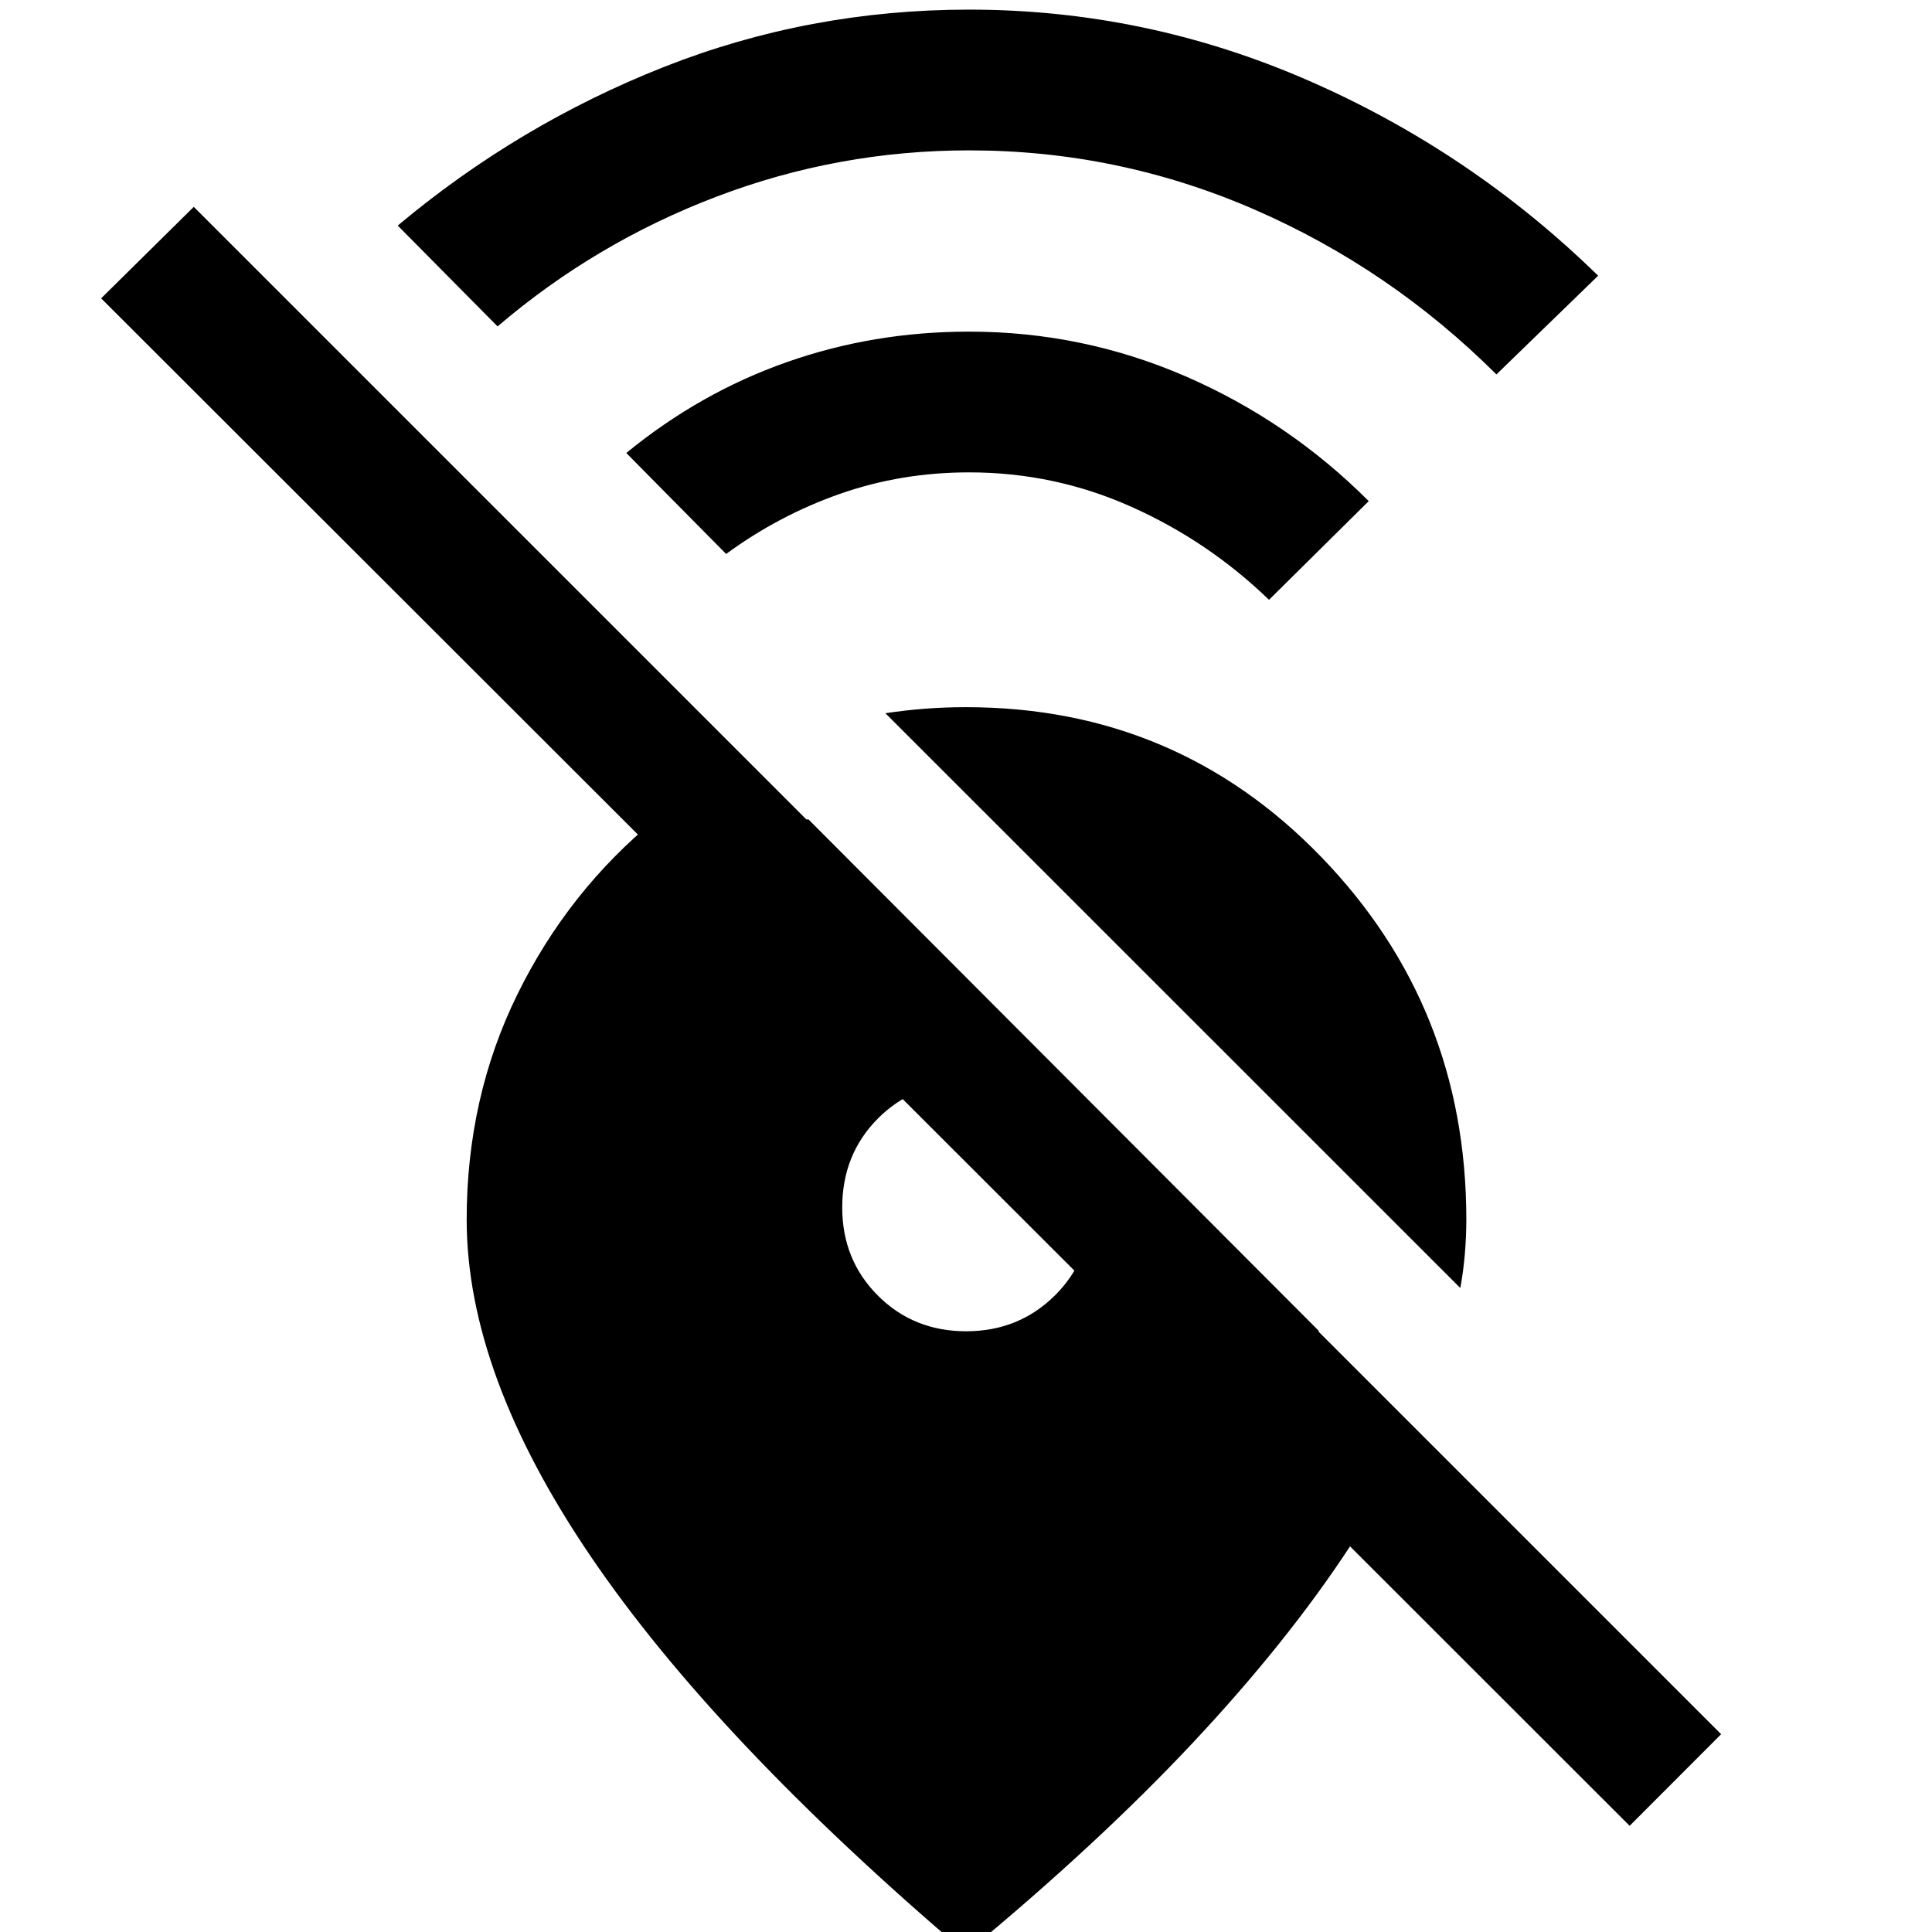 <svg xmlns="http://www.w3.org/2000/svg" height="48" viewBox="0 -960 960 960" width="48"><path d="M743.565-773.956q-53-52.741-120.5-82.033-67.5-29.293-141.5-29.293-64.971 0-125.279 22.902-60.307 22.902-109.046 64.576l-49.61-50.109q60.066-50.305 132.25-78.805 72.185-28.5 151.685-28.5 87.794 0 168.538 35.229Q730.848-884.761 794.109-823l-50.544 49.044Zm-113 112q-30.065-29.065-68.338-46.196-38.274-17.13-80.662-17.13-33.739 0-64.13 10.652t-56.63 29.891l-49.609-50.174q36.565-29.935 79.675-45.12 43.109-15.185 90.694-15.185 56.358 0 107.571 22.229 51.212 22.228 90.973 61.989l-49.544 49.044ZM725.609-320 439.935-605.609q10.065-1.5 19.815-2.25 9.75-.75 20.262-.75 104.583 0 176.59 74.513 72.007 74.514 72.007 180.09 0 8.506-.75 17.256t-2.25 16.75ZM855.218-98.282 809.761-52.76 670.826-191.63q-31.13 47.5-78.147 97.637Q545.663-43.856 480 10.435 355.478-95.52 293.684-186.406 231.891-277.291 231.891-354q0-60.634 25.185-111.882 25.184-51.248 68.619-86.944h76.044l253.762 254.327h-91.479L50.26-811.761l46.022-45.457L855.218-98.282ZM480.059-298.5q26.093 0 44.018-17.704 17.924-17.703 17.924-43.754 0-5.039-7.957-15.128T515.63-395.63q-10.456-10.457-20.545-18.414-10.089-7.957-15.128-7.957-26.051 0-43.754 17.807-17.704 17.806-17.704 44.194 0 26.069 17.733 43.785 17.733 17.716 43.827 17.716Z"/></svg>